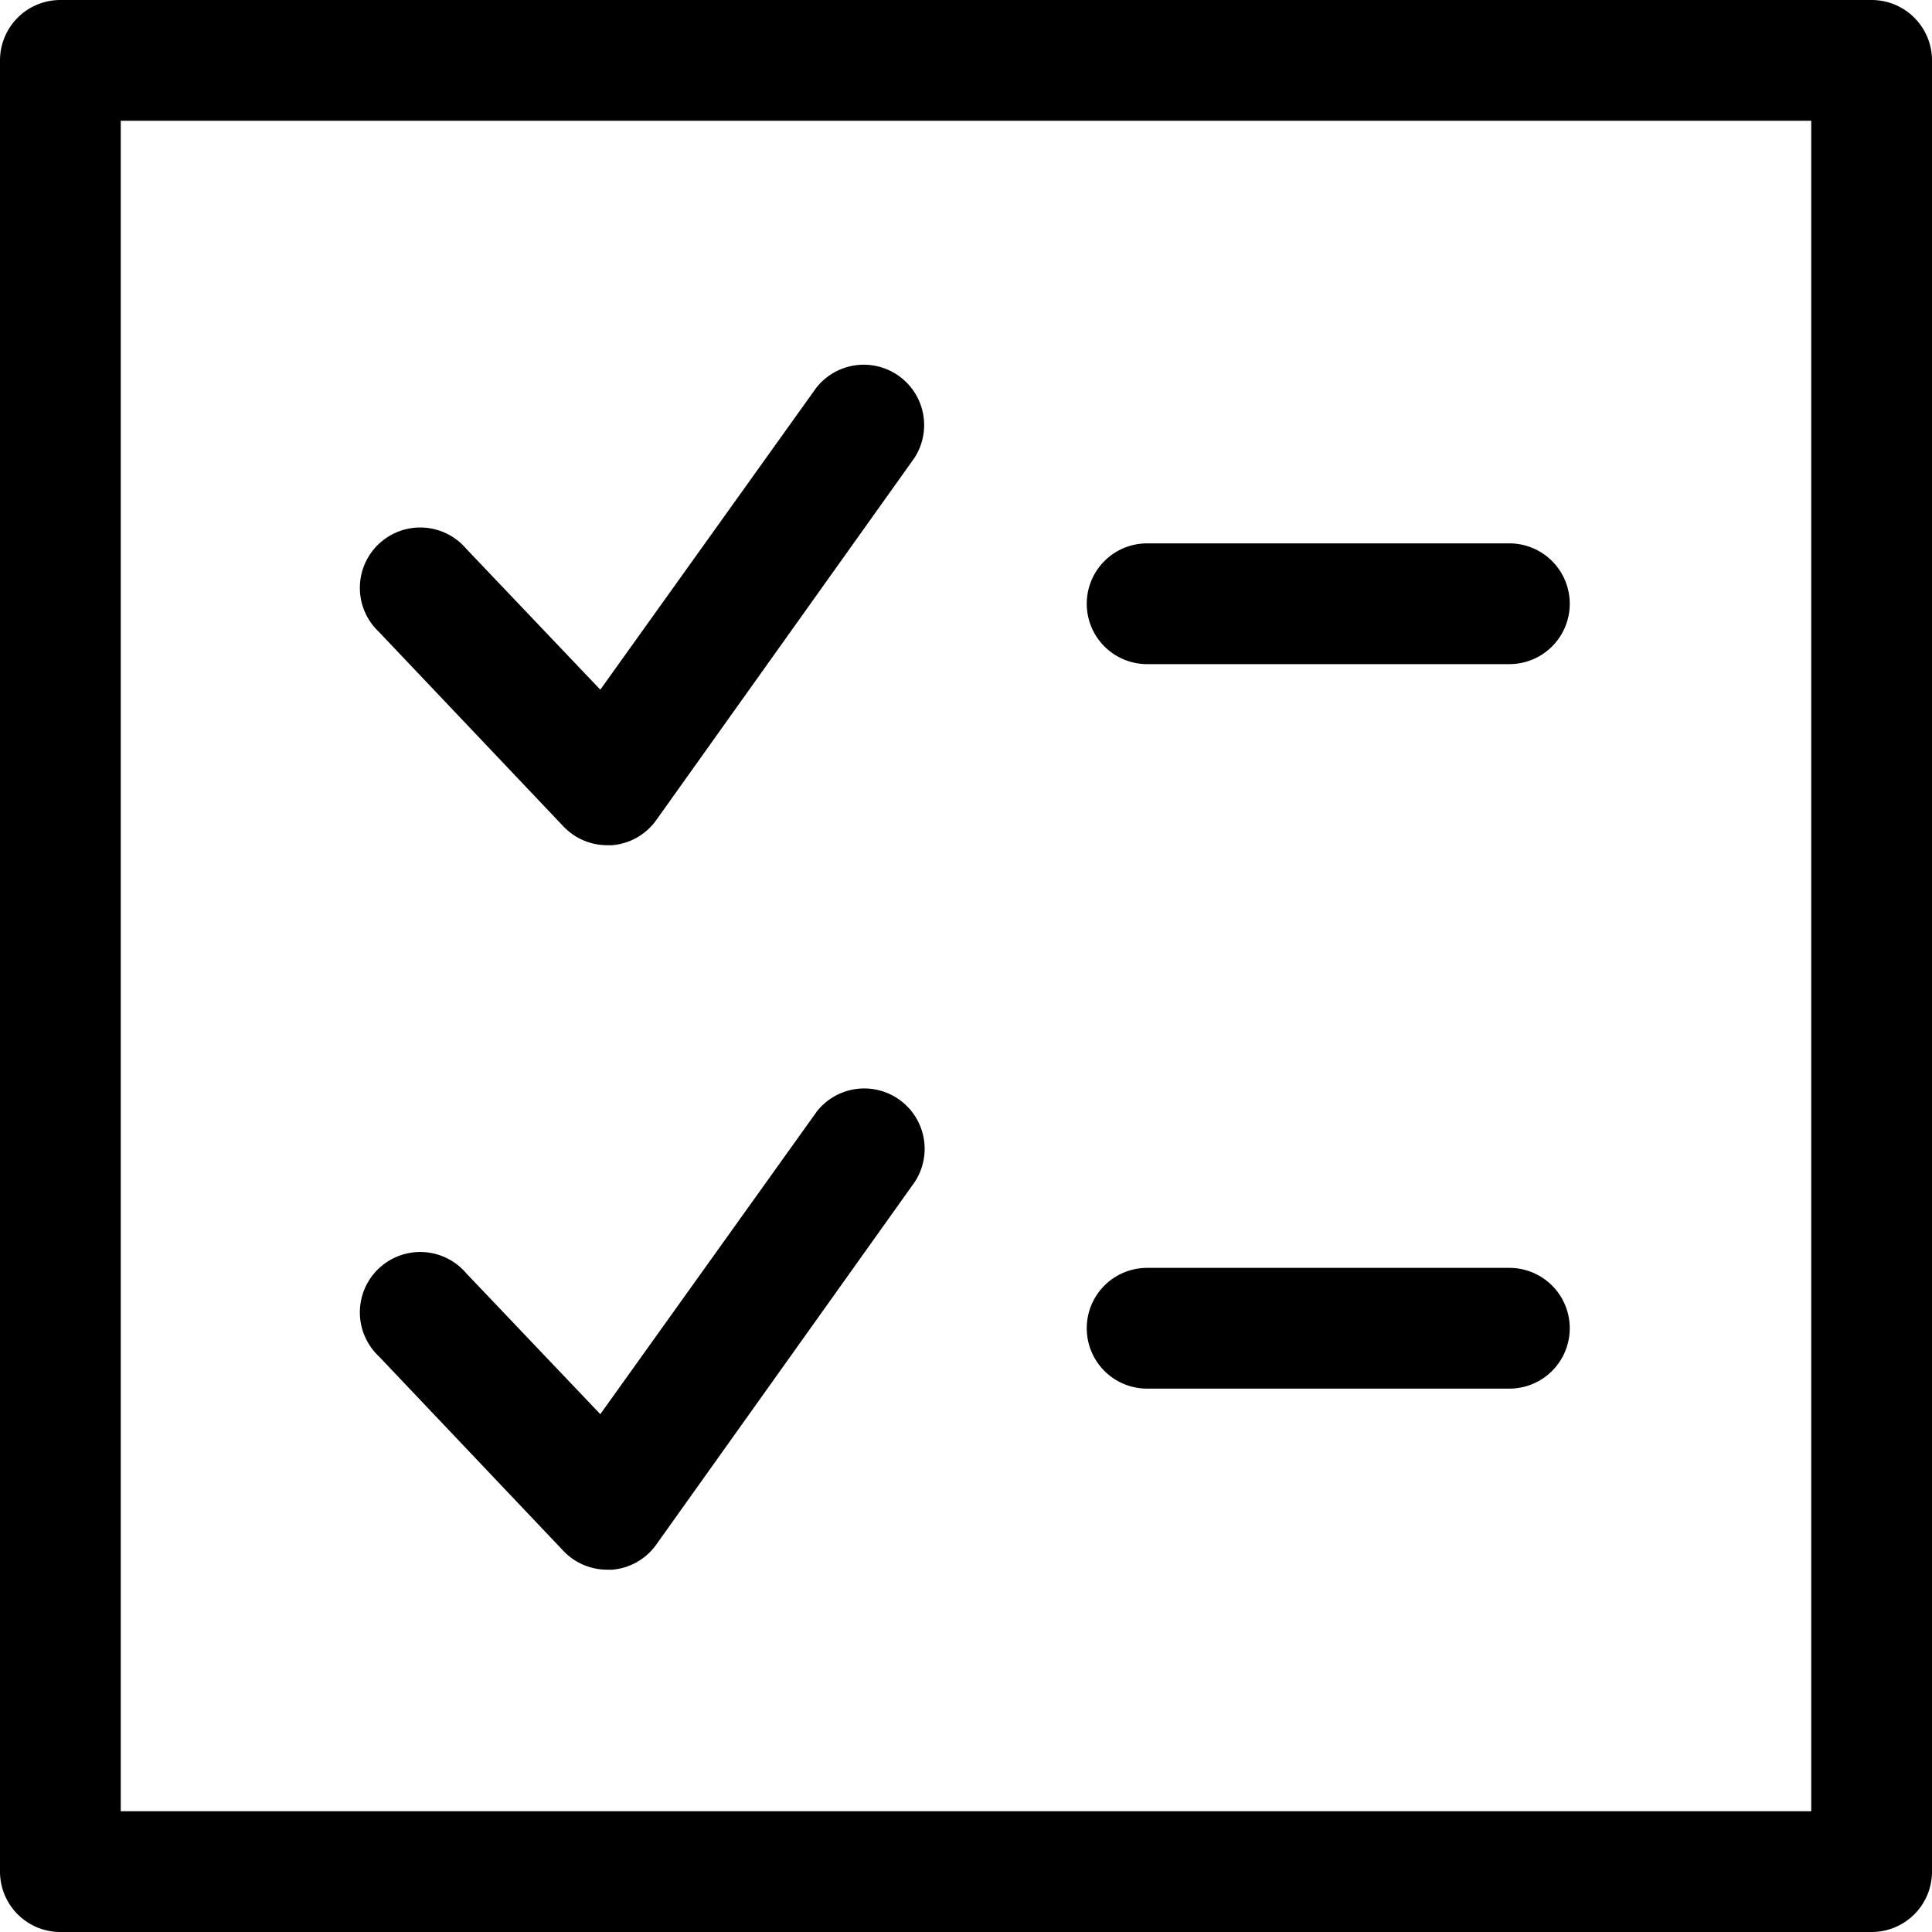 <svg xmlns="http://www.w3.org/2000/svg" width="32" height="32"><path d="M25 23h-6a1 1 0 0 1 0-2h6a1 1 0 0 1 0 2zm-14.873 3a.997.997 0 0 0 .741-.414l.002-.003 4.277-6a1 1 0 0 0-1.625-1.164l-.002.004-3.577 5-2.22-2.333a1 1 0 1 0-1.447 1.376l3.057 3.223c.182.191.439.31.724.31h.003zM25 11h-6a1 1 0 0 1 0-2h6a1 1 0 0 1 0 2zm-14.873 3a.997.997 0 0 0 .741-.414l.002-.003 4.277-6a1 1 0 0 0-1.625-1.162l-.002.002-3.577 5-2.22-2.333a1 1 0 1 0-1.447 1.376l3.057 3.223c.182.191.439.31.724.31h.003zM31 32H1a1 1 0 0 1-1-1V1a1 1 0 0 1 1-1h30a1 1 0 0 1 1 1v30a1 1 0 0 1-1 1zM2 30h28V2H2z"/></svg>